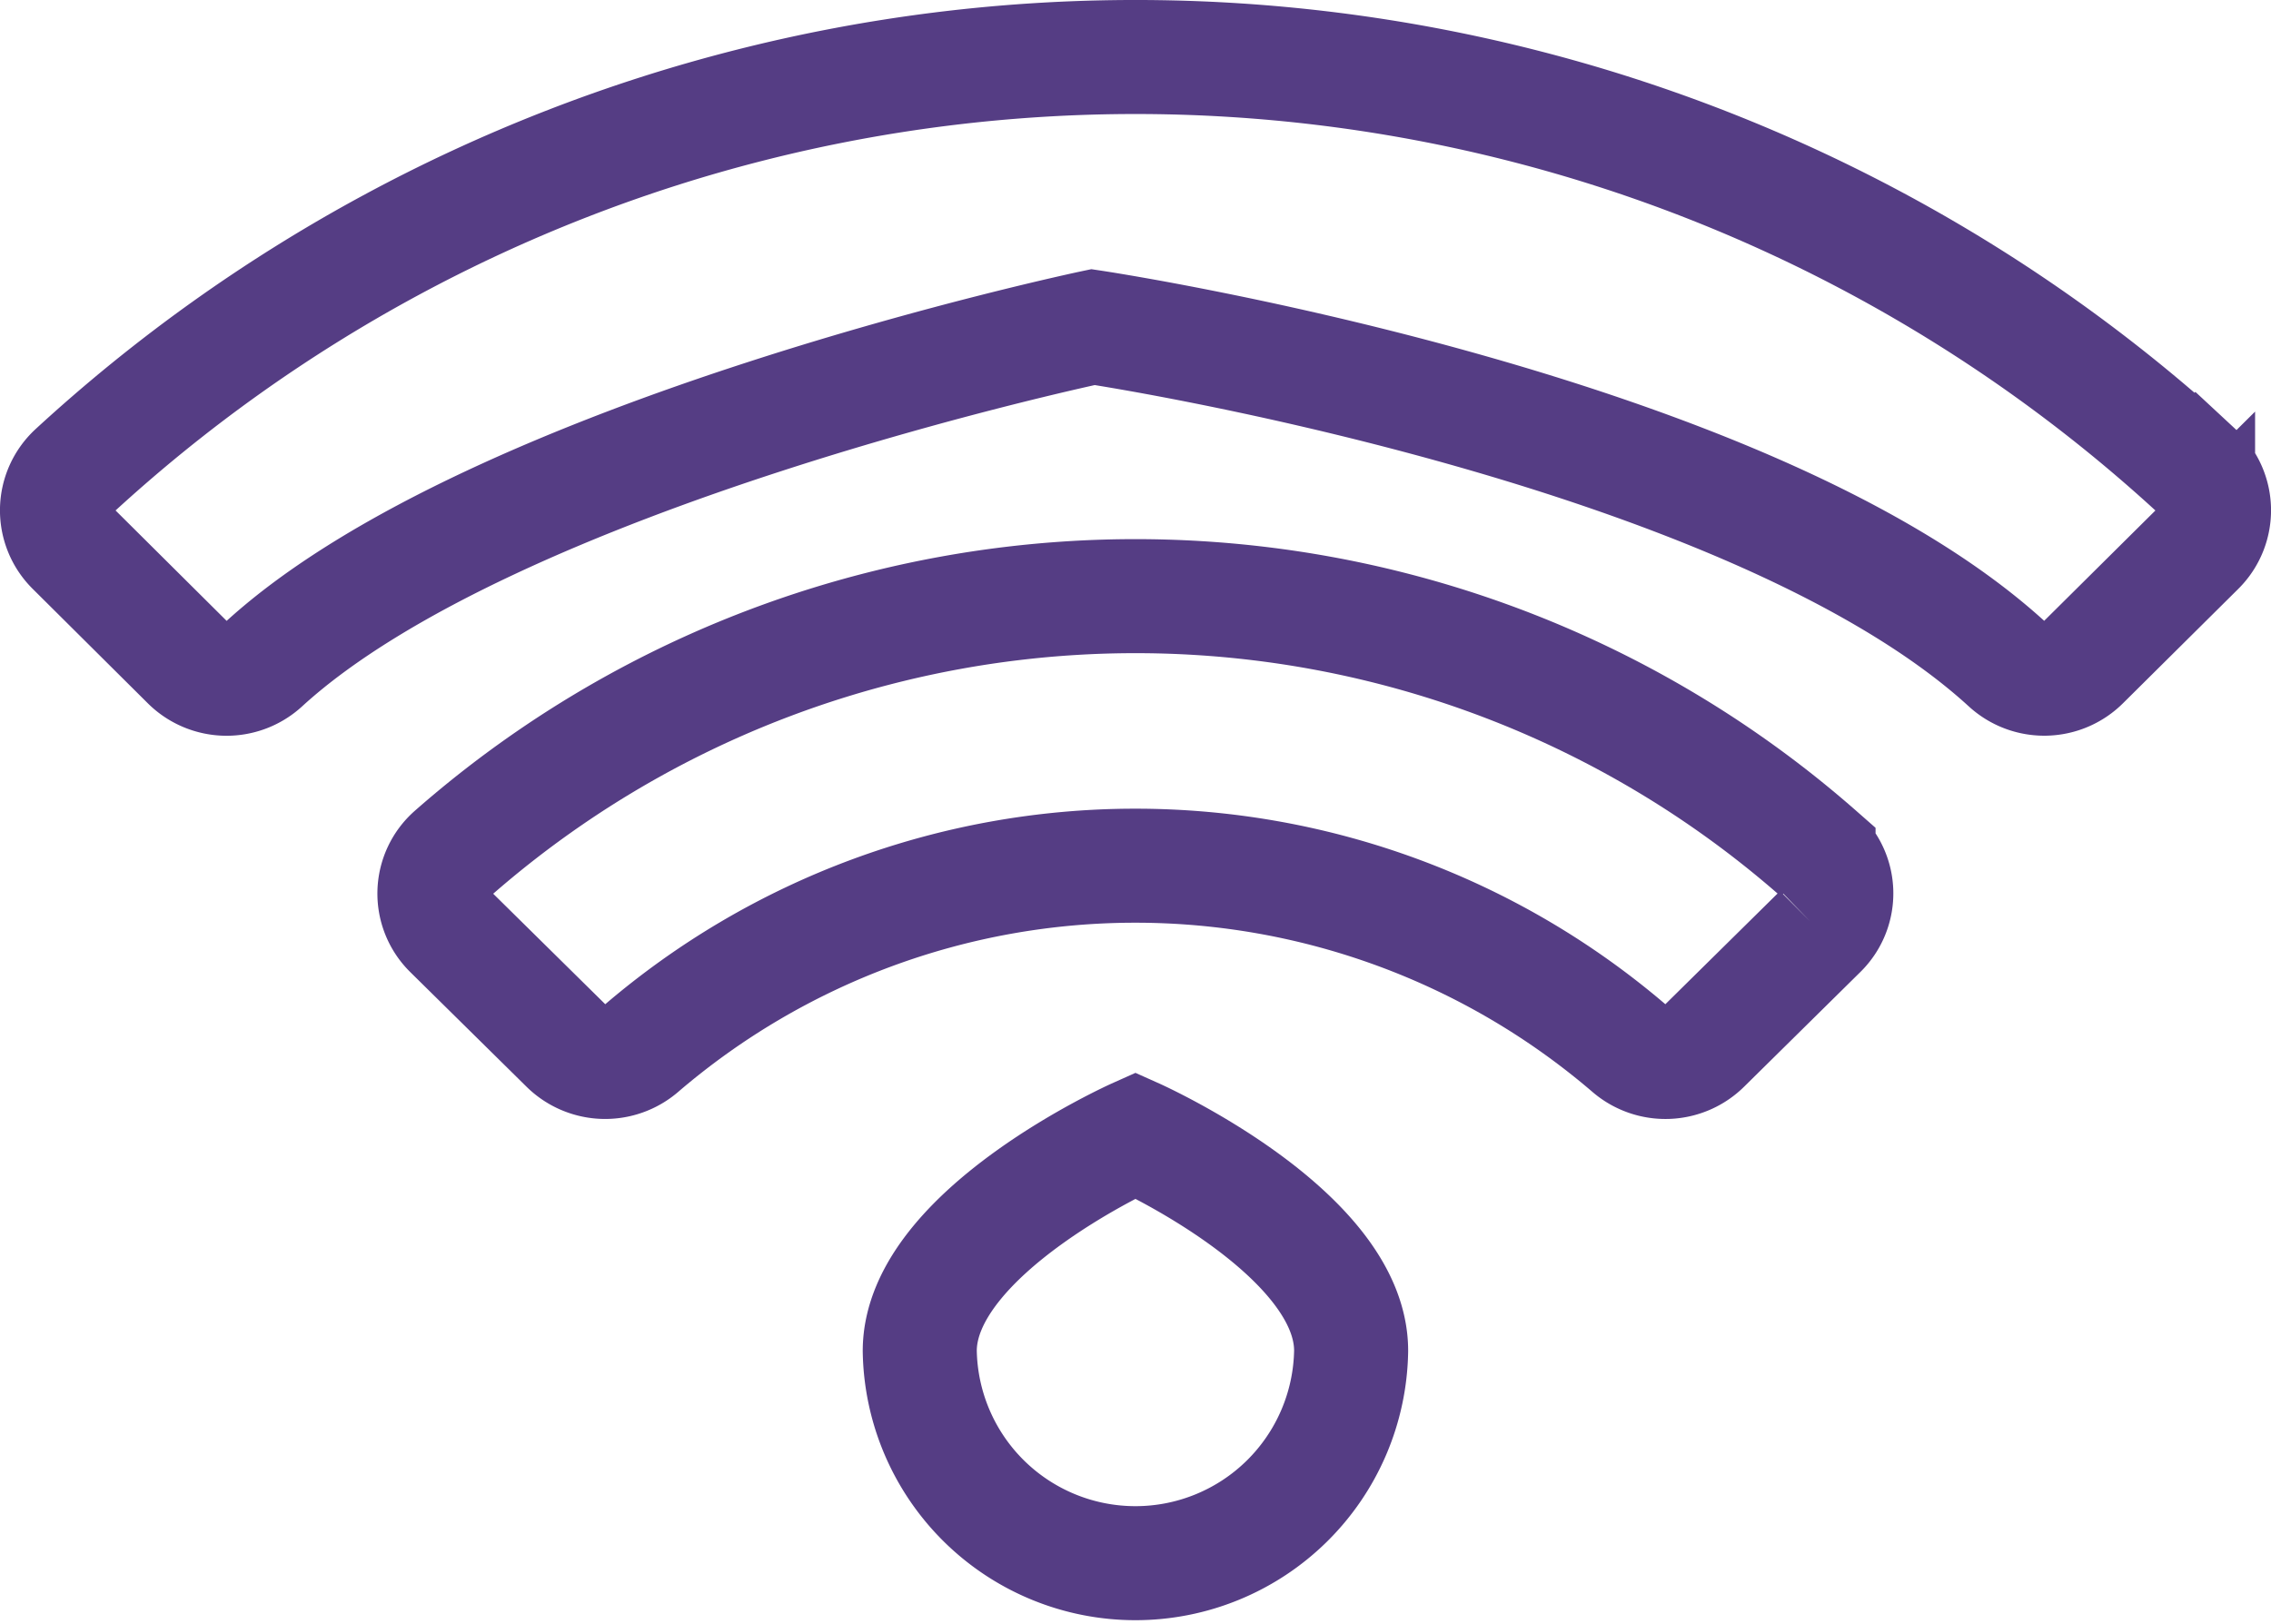 <svg xmlns="http://www.w3.org/2000/svg" width="39.827" height="28.479" viewBox="0 0 39.827 28.479">
  <g id="Group_43228" data-name="Group 43228" transform="translate(-14.631 -19.976)">
    <path id="Icon_awesome-wifi" data-name="Icon awesome-wifi" d="M37.526,9.513A27.481,27.481,0,0,0,.3,9.513.939.939,0,0,0,.28,10.871L2.3,12.879a.96.96,0,0,0,1.324.022C7.664,9.2,18.169,6.987,18.169,6.987S29.61,8.7,34.2,12.9a.96.96,0,0,0,1.324-.022l2.024-2.008a.94.94,0,0,0-.021-1.358ZM18.913,21.163s-3.783,1.693-3.783,3.783a3.783,3.783,0,0,0,7.565,0C22.7,22.857,18.913,21.163,18.913,21.163Zm11.979-4.941a18.145,18.145,0,0,0-23.957,0A.934.934,0,0,0,6.9,17.591L8.937,19.6a.965.965,0,0,0,1.3.047,13.312,13.312,0,0,1,17.346,0,.964.964,0,0,0,1.3-.047l2.036-2.009A.934.934,0,0,0,30.892,16.223Z" transform="translate(15.631 18.726)" fill="none" stroke="#553d84" stroke-width="2"/>
  </g>
</svg>
